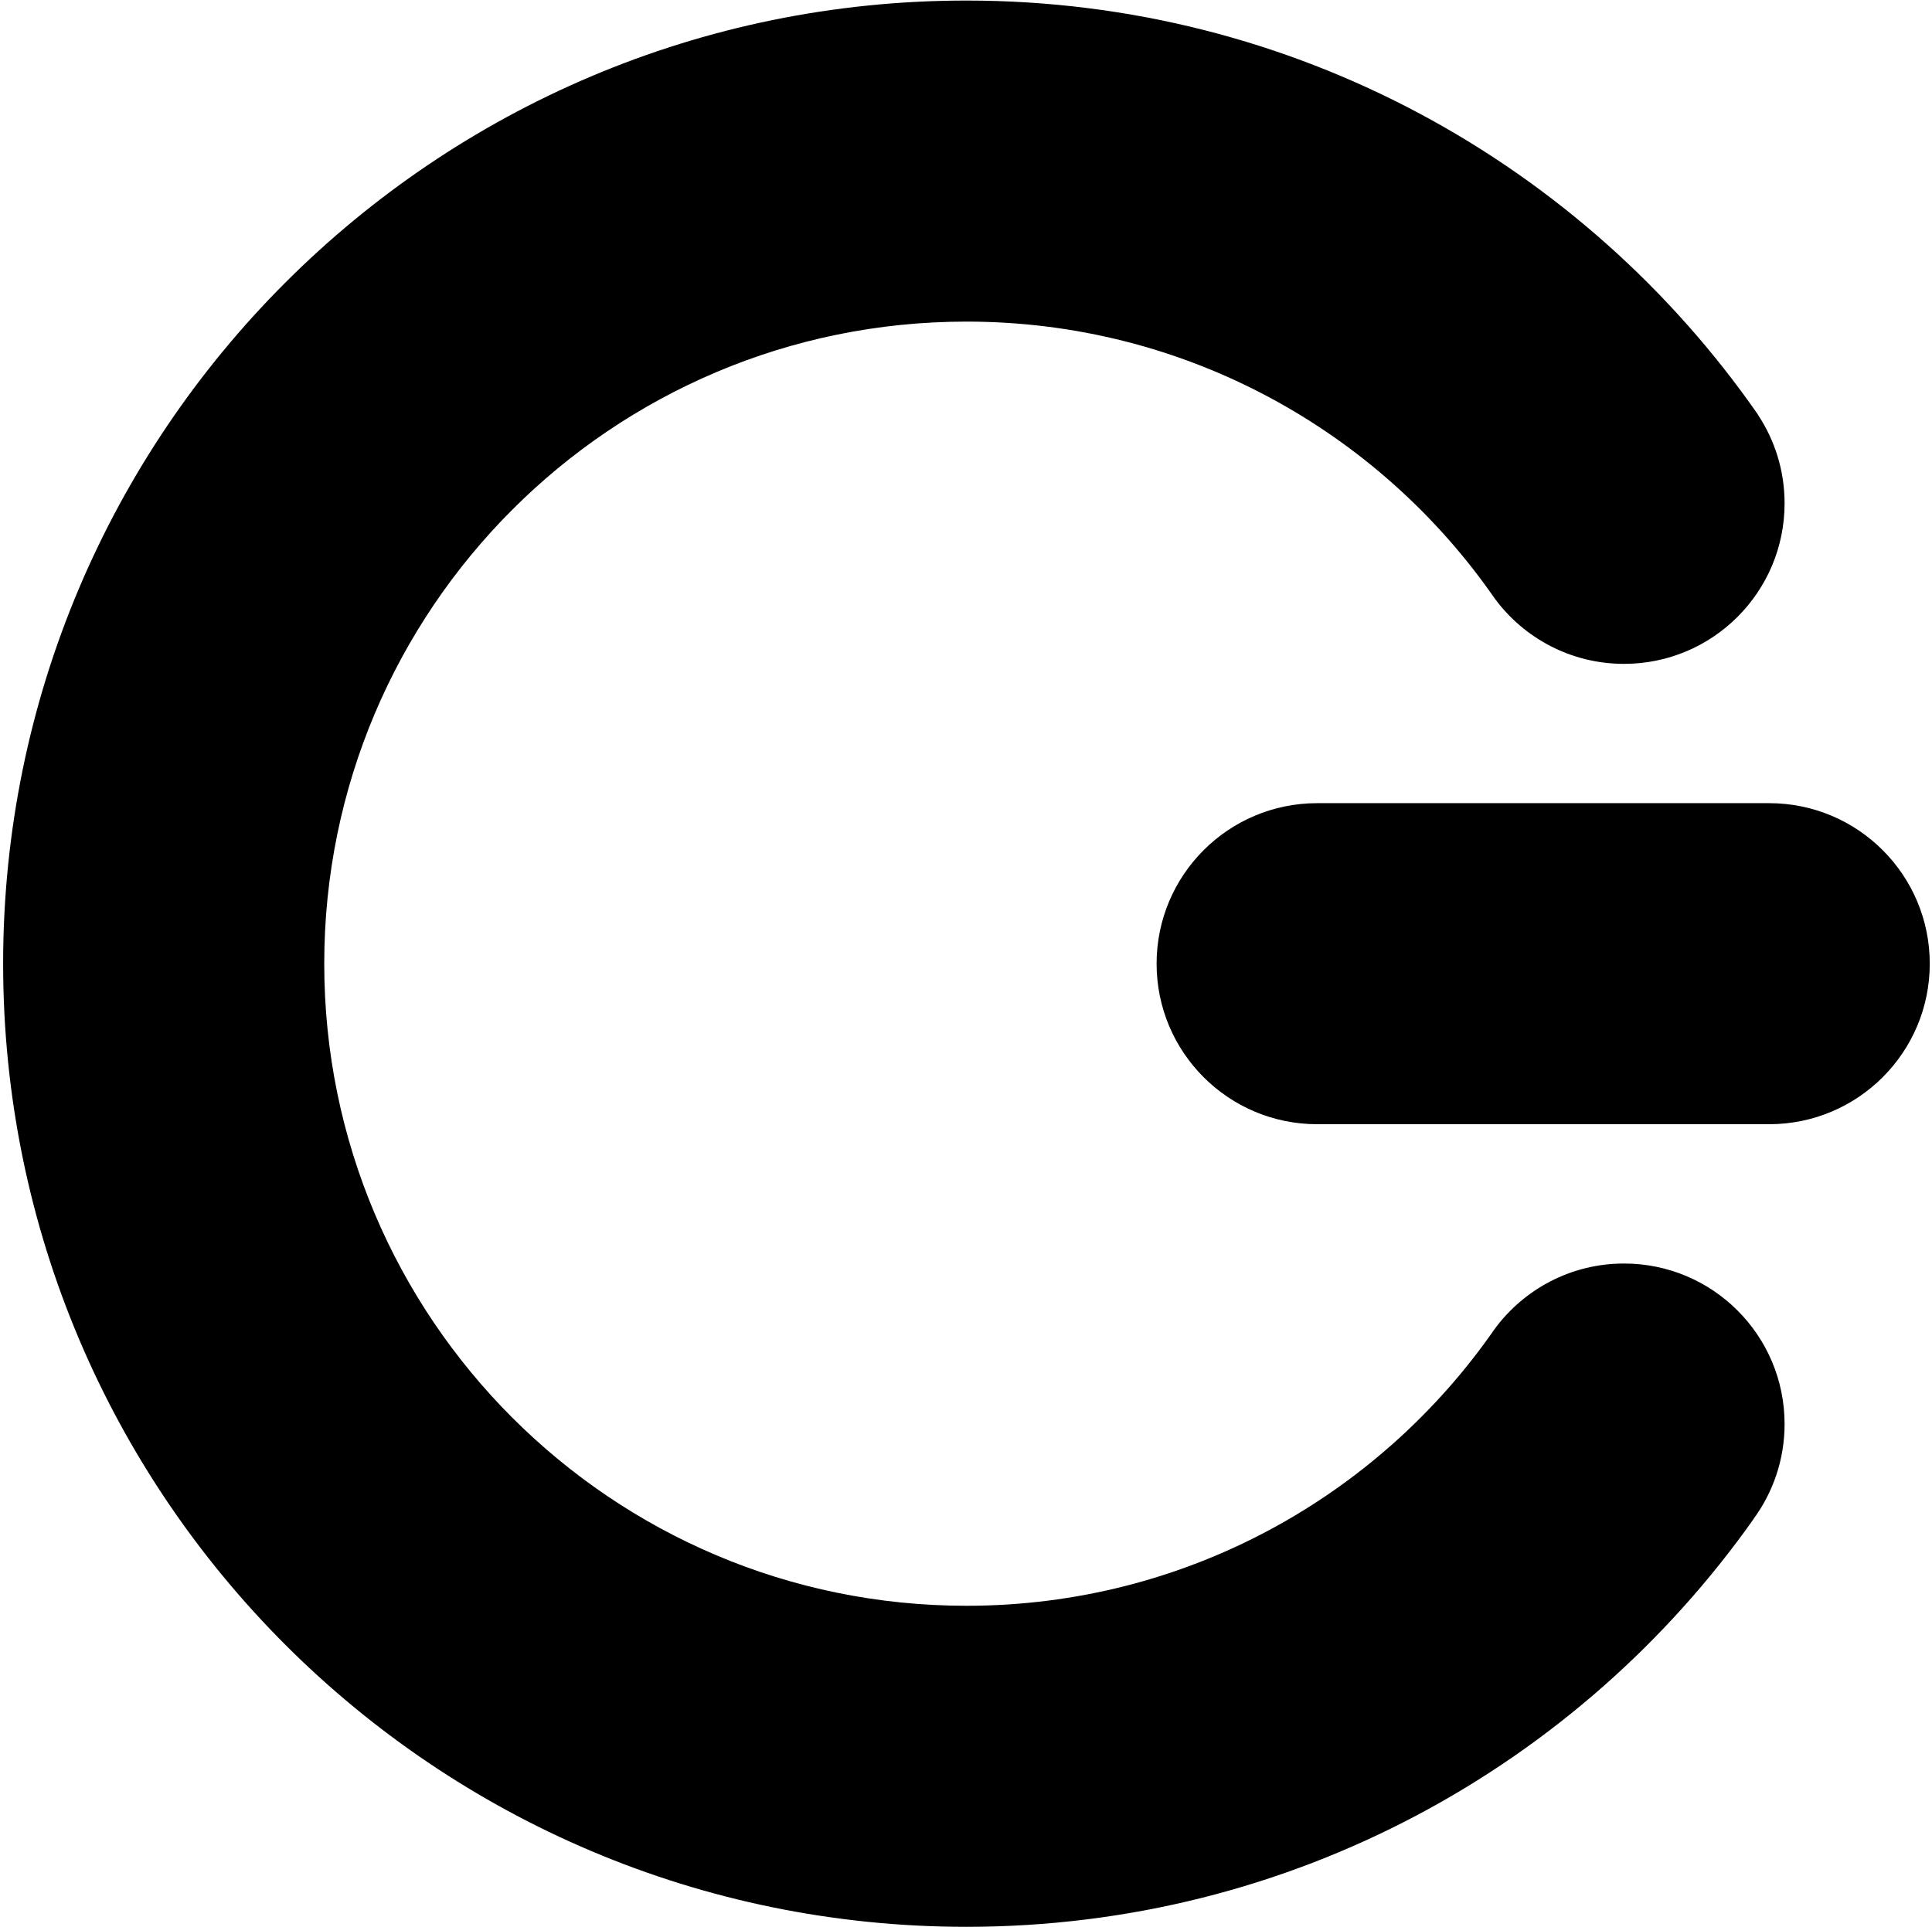 <?xml version="1.0" encoding="UTF-8"?><svg id="_0" xmlns="http://www.w3.org/2000/svg" viewBox="0 0 2166.02 2161.24"><defs><style>.cls-1{fill:#000;stroke-width:0px;}</style></defs><path class="cls-1" d="M1983.51,900.62h-506.81c-99.41,0-180,80.59-180,180s80.59,180,180,180h506.81c99.41,0,180-80.59,180-180s-80.59-180-180-180Z"/><path class="cls-1" d="M1965.67,1703.6c22.04-29.87,35.08-66.79,35.08-106.76,0-99.41-80.59-180-180-180-59.44,0-112.14,28.82-144.92,73.24,0,0,0,0,0,0-129.96,187.64-346.78,310.55-592.32,310.55-397.65,0-720-322.35-720-720s322.35-720,720-720c245.53,0,462.36,122.9,592.32,310.55,0,0,0,0,0,0,32.78,44.42,85.48,73.24,144.92,73.24,99.41,0,180-80.59,180-180,0-36.86-11.09-71.13-30.1-99.67l.1-.07s0,0,0,0C1775.67,184.2,1451.03.62,1083.51.62,487.04.62,3.51,484.15,3.51,1080.62s483.53,1080,1080,1080c364.42,0,686.67-180.49,882.26-456.95l-.1-.07Z"/></svg>
